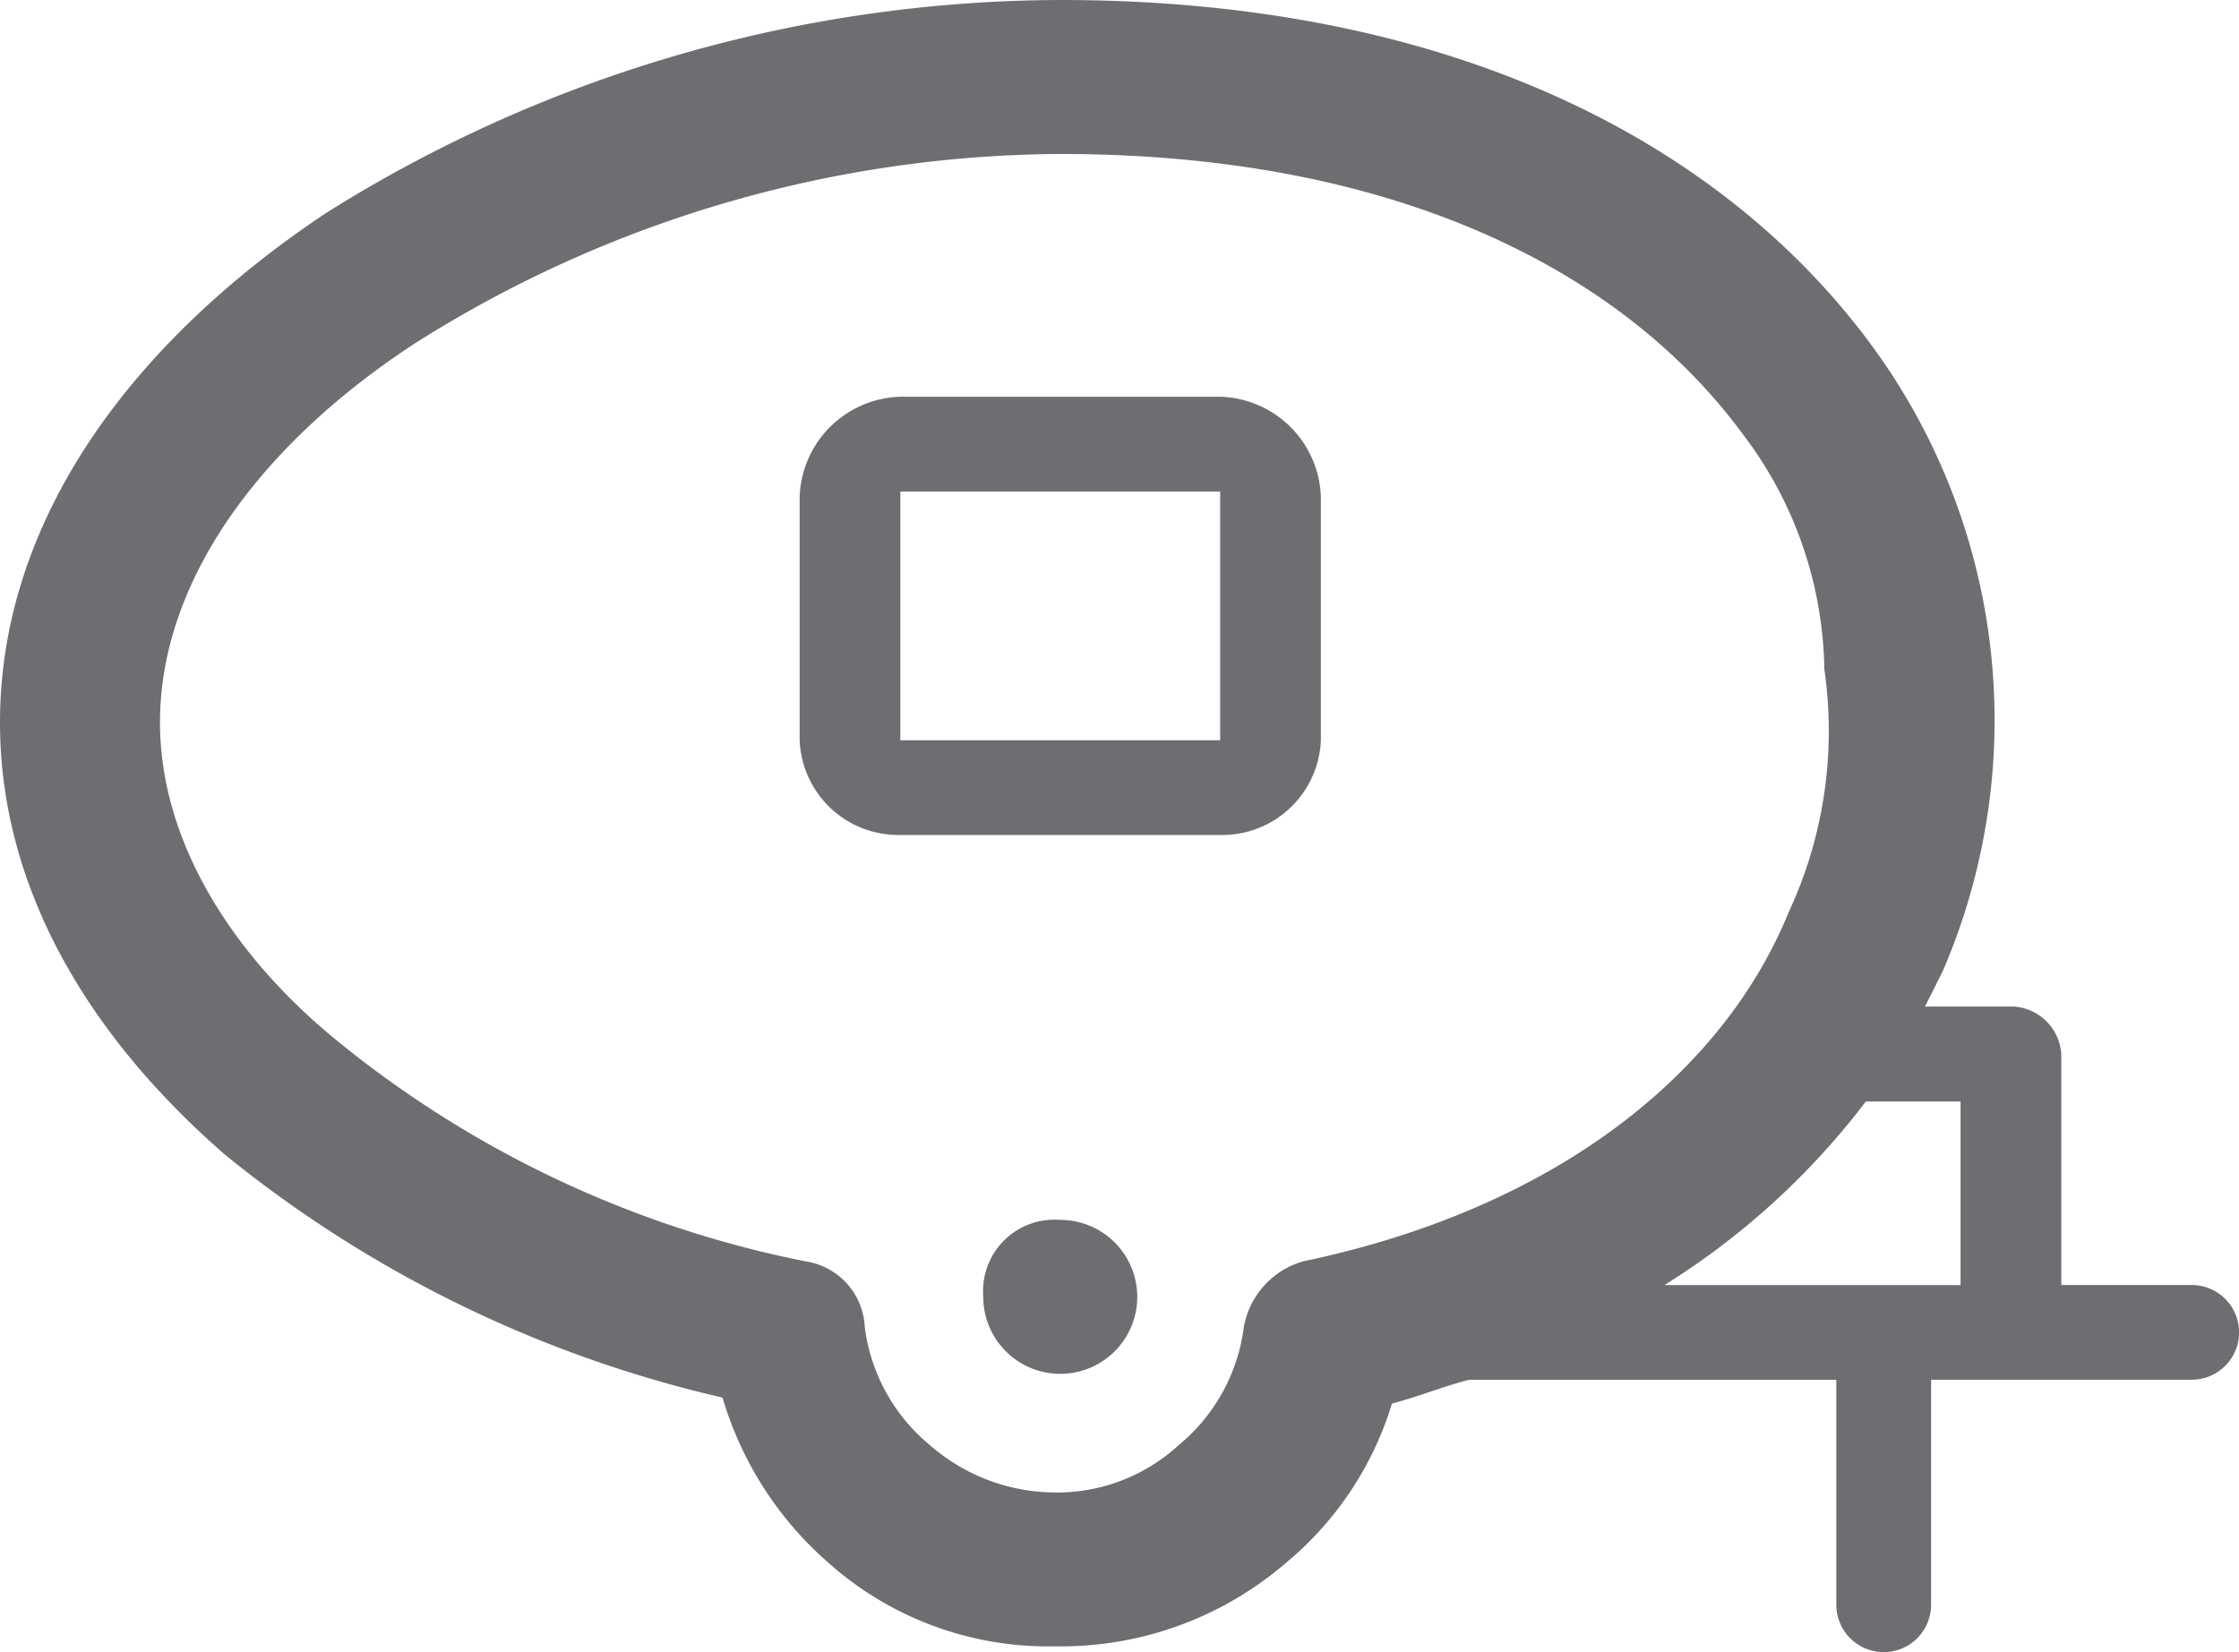 <svg xmlns="http://www.w3.org/2000/svg" viewBox="930 1520 56.187 41.471"> <defs> <style> .cls-1 { fill: #6d6e71; } </style> </defs> <path id="Path_478" data-name="Path 478" class="cls-1" d="M26.607,0c9.81,0,16.5,3.567,20.215,8.473a15.894,15.894,0,0,1,1.932,15.9l-.446.892h2.23a1.279,1.279,0,0,1,1.189,1.189h0v5.8H55a1.189,1.189,0,0,1,0,2.378h-6.54v5.648a1.189,1.189,0,0,1-2.378,0V34.634H36.863c-.595.149-1.338.446-1.932.595a8.355,8.355,0,0,1-2.676,4.013,8.649,8.649,0,0,1-5.8,2.081,8.264,8.264,0,0,1-5.648-2.081,8.8,8.8,0,0,1-2.676-4.162A30.7,30.7,0,0,1,5.648,28.985C2.23,26.013,0,22.3,0,18.134,0,13.081,3.27,8.621,8.175,5.351A34.8,34.8,0,0,1,26.607,0ZM46.823,27.648h0a18.921,18.921,0,0,1-5.054,4.608H49.2V27.648ZM22.594,9.959H30.62a2.6,2.6,0,0,1,2.527,2.527V18.58a2.477,2.477,0,0,1-2.527,2.378H22.594a2.477,2.477,0,0,1-2.527-2.378V12.486a2.6,2.6,0,0,1,2.527-2.527Zm8.027,2.378H22.594V18.58H30.62V12.337ZM26.607,30.62h0a1.932,1.932,0,1,1-1.932,1.932,1.792,1.792,0,0,1,1.932-1.932ZM43.7,10.851h0C40.728,6.838,35.08,3.865,26.607,3.865a30.539,30.539,0,0,0-16.2,4.757c-3.865,2.527-6.392,5.946-6.392,9.513,0,2.824,1.635,5.648,4.311,7.878a26.877,26.877,0,0,0,11.891,5.648A1.747,1.747,0,0,1,21.7,33.3a4.592,4.592,0,0,0,1.635,2.973,4.8,4.8,0,0,0,3.122,1.189,4.514,4.514,0,0,0,3.122-1.189h0A4.592,4.592,0,0,0,31.215,33.3,2.1,2.1,0,0,1,32.7,31.661c6.392-1.338,10.554-4.757,12.189-8.77a10.779,10.779,0,0,0,.892-6.094A9.971,9.971,0,0,0,43.7,10.851Z" transform="translate(930 1520)"/> </svg>